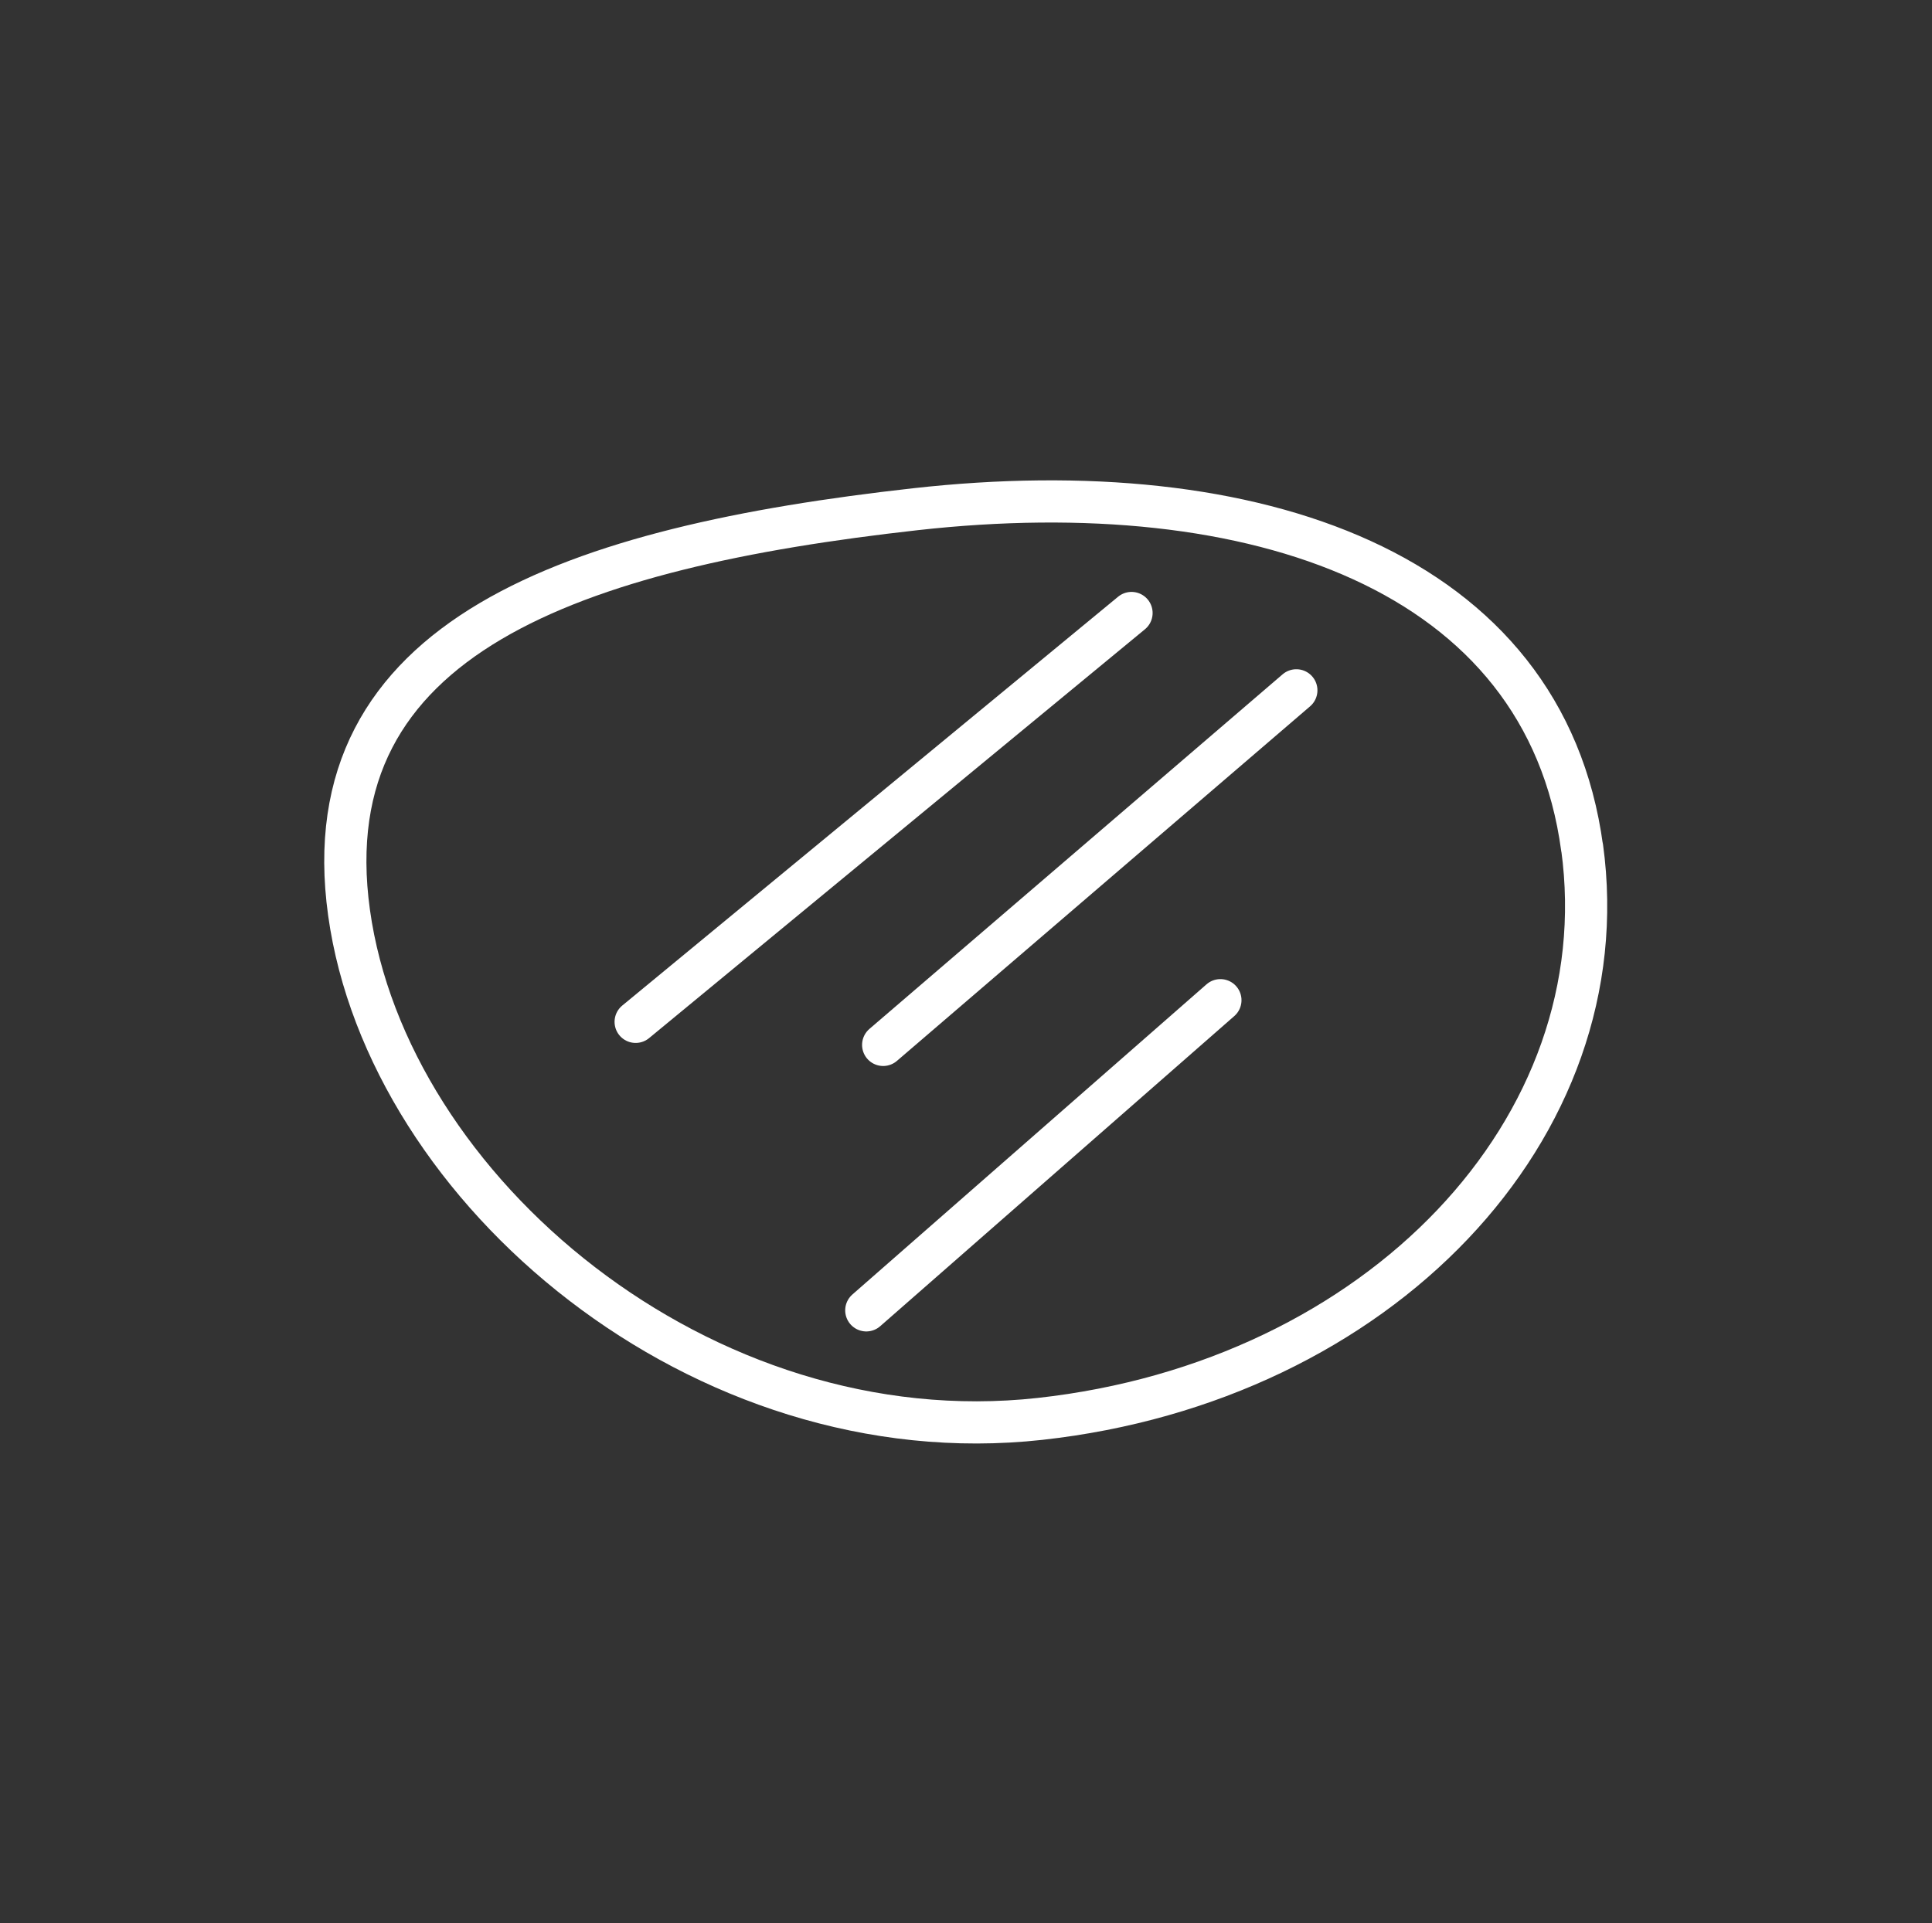 <svg xmlns="http://www.w3.org/2000/svg" id="ad5a0c80-1a40-49ab-869e-c72e5611fc03" data-name="Layer 1" viewBox="0 0 68.69 68.4"><rect x="0" y="0" width="68.69" height="68.4" fill="#333333" stroke="none"/><script xmlns="" id="eppiocemhmnlbhjplcgkofciiegomcon"/><script xmlns=""/><script xmlns=""/><defs><style>.fa07d85f-0b92-4024-9c2e-1da47da762f2{fill:#00a54e;opacity:0;}.f4f5a258-cf61-4eb2-8b49-209ab3242853{fill:none;stroke:#fff;stroke-linecap:round;stroke-linejoin:round;stroke-width:1.5px;}</style></defs><title>Antirreflexo_Riscos</title><rect class="fa07d85f-0b92-4024-9c2e-1da47da762f2" width="68.69" height="68.4"/><path class="f4f5a258-cf61-4eb2-8b49-209ab3242853" d="M328.36,391.64c1.37,10-7.23,19-19.27,20.33s-23.2-8.14-24.57-18,8.06-13,20.13-14.35,22.38,2.16,23.71,12.05Z" transform="translate(-272.11 -361.51)"/><line class="f4f5a258-cf61-4eb2-8b49-209ab3242853" x1="22.6" y1="36.34" x2="40.23" y2="21.8"/><line class="f4f5a258-cf61-4eb2-8b49-209ab3242853" x1="31.4" y1="37.16" x2="46.09" y2="24.55"/><line class="f4f5a258-cf61-4eb2-8b49-209ab3242853" x1="30.8" y1="46.6" x2="43.39" y2="35.57"/></svg>